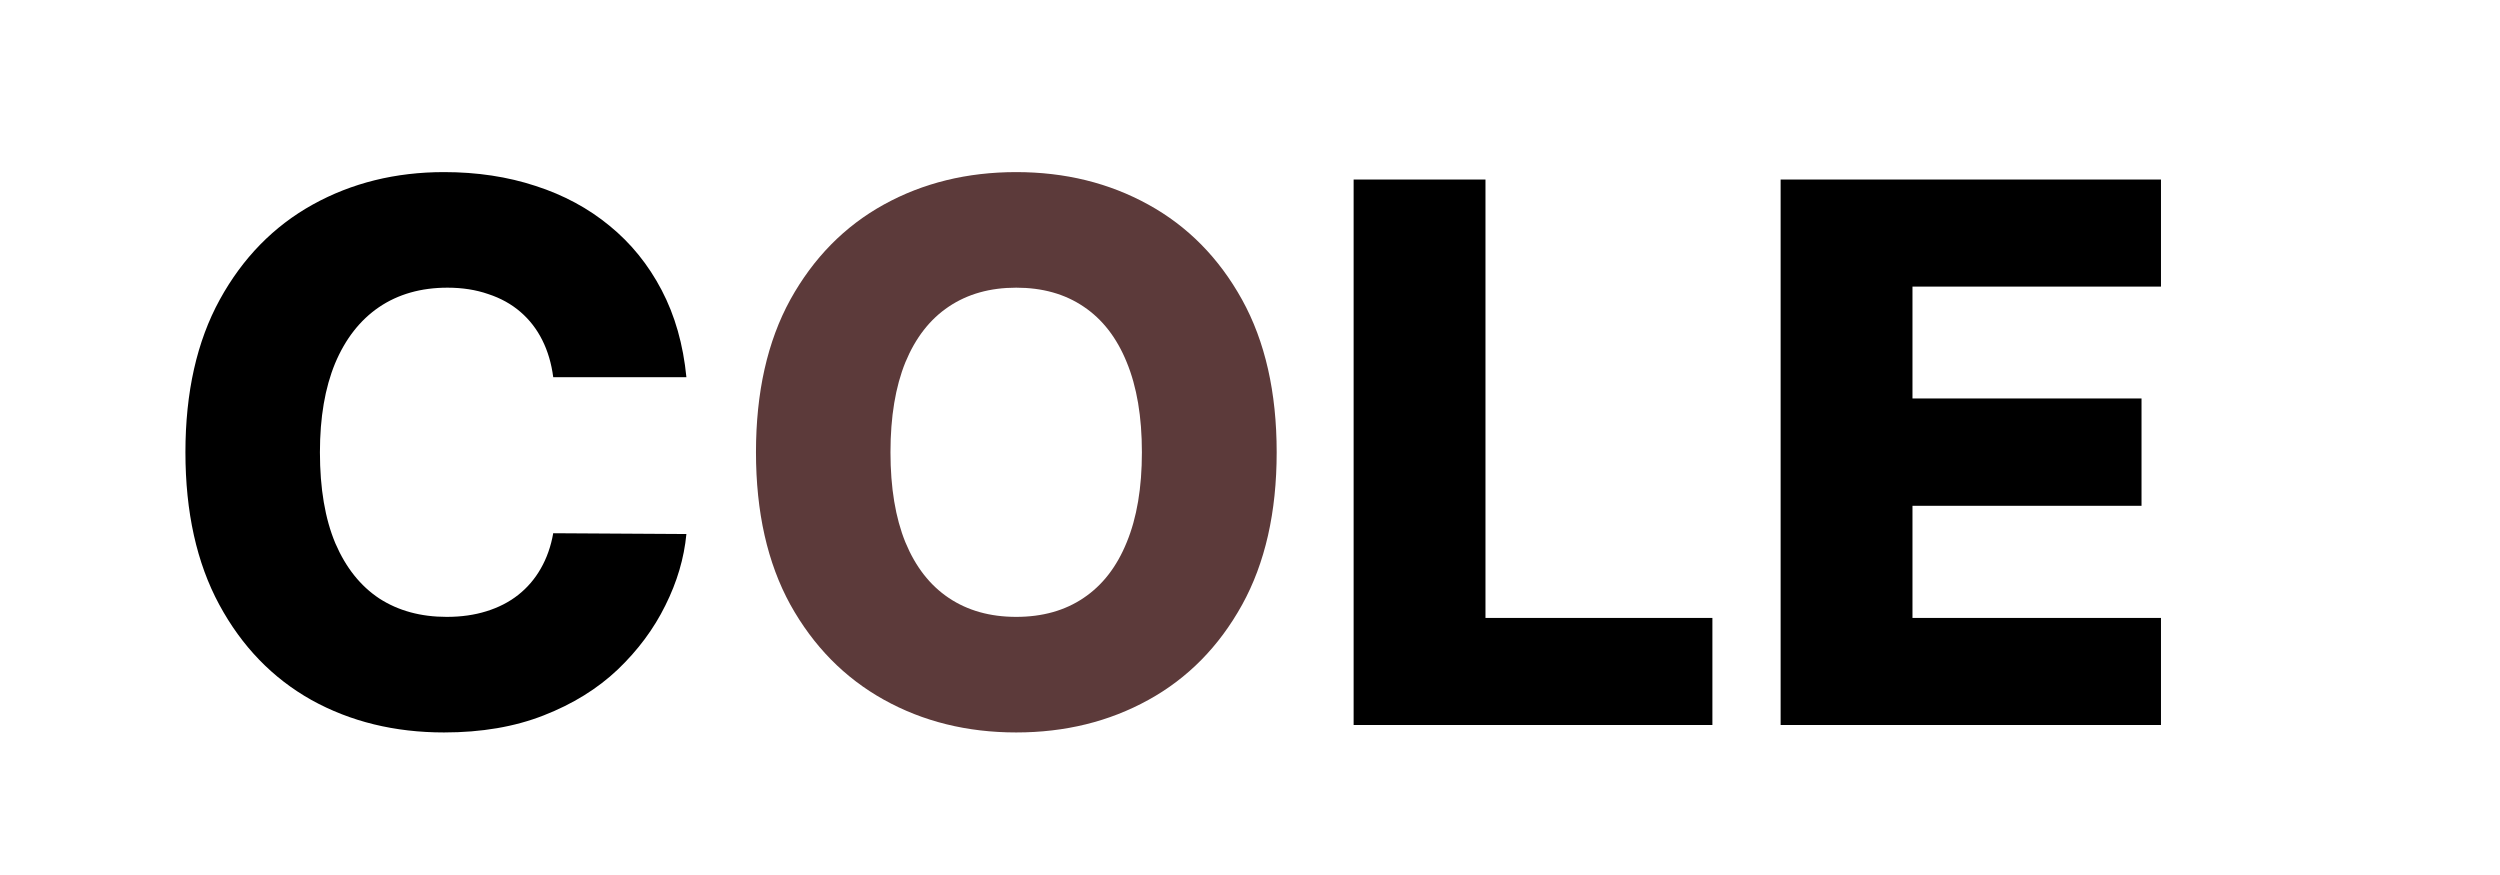<svg width="100" height="35" viewBox="0 0 100 35" fill="none" xmlns="http://www.w3.org/2000/svg">
<rect width="100" height="35" fill="white"/>
<path d="M27.456 15.087H22.129C22.058 14.54 21.913 14.046 21.692 13.606C21.472 13.165 21.181 12.789 20.819 12.477C20.457 12.164 20.027 11.926 19.53 11.763C19.04 11.592 18.496 11.507 17.9 11.507C16.842 11.507 15.929 11.766 15.162 12.285C14.402 12.803 13.816 13.553 13.404 14.533C12.999 15.513 12.797 16.699 12.797 18.091C12.797 19.54 13.003 20.754 13.415 21.734C13.834 22.707 14.42 23.442 15.173 23.94C15.932 24.43 16.831 24.675 17.868 24.675C18.45 24.675 18.979 24.6 19.455 24.451C19.938 24.302 20.361 24.085 20.723 23.801C21.092 23.51 21.394 23.158 21.629 22.746C21.87 22.327 22.037 21.855 22.129 21.329L27.456 21.361C27.364 22.327 27.083 23.279 26.614 24.217C26.153 25.154 25.517 26.01 24.707 26.784C23.898 27.551 22.91 28.162 21.746 28.616C20.588 29.071 19.26 29.298 17.761 29.298C15.787 29.298 14.018 28.865 12.456 27.999C10.901 27.125 9.672 25.854 8.77 24.185C7.868 22.516 7.417 20.484 7.417 18.091C7.417 15.69 7.875 13.655 8.791 11.986C9.707 10.318 10.947 9.05 12.509 8.183C14.072 7.317 15.822 6.884 17.761 6.884C19.082 6.884 20.304 7.068 21.426 7.438C22.548 7.8 23.535 8.332 24.388 9.036C25.24 9.732 25.933 10.587 26.465 11.603C26.998 12.619 27.328 13.78 27.456 15.087ZM54.145 29V7.182H59.419V24.717H68.496V29H54.145ZM71.225 29V7.182H86.439V11.464H76.499V15.939H85.661V20.232H76.499V24.717H86.439V29H71.225Z" fill="black"/>
<path d="M51.067 18.091C51.067 20.491 50.605 22.526 49.682 24.195C48.758 25.864 47.508 27.132 45.932 27.999C44.362 28.865 42.601 29.298 40.648 29.298C38.687 29.298 36.922 28.861 35.353 27.988C33.783 27.114 32.537 25.847 31.613 24.185C30.697 22.516 30.239 20.484 30.239 18.091C30.239 15.69 30.697 13.655 31.613 11.986C32.537 10.318 33.783 9.05 35.353 8.183C36.922 7.317 38.687 6.884 40.648 6.884C42.601 6.884 44.362 7.317 45.932 8.183C47.508 9.05 48.758 10.318 49.682 11.986C50.605 13.655 51.067 15.69 51.067 18.091ZM45.676 18.091C45.676 16.671 45.474 15.47 45.069 14.49C44.671 13.51 44.096 12.768 43.343 12.264C42.597 11.759 41.699 11.507 40.648 11.507C39.603 11.507 38.705 11.759 37.952 12.264C37.199 12.768 36.621 13.51 36.216 14.49C35.818 15.47 35.619 16.671 35.619 18.091C35.619 19.511 35.818 20.712 36.216 21.692C36.621 22.672 37.199 23.414 37.952 23.918C38.705 24.423 39.603 24.675 40.648 24.675C41.699 24.675 42.597 24.423 43.343 23.918C44.096 23.414 44.671 22.672 45.069 21.692C45.474 20.712 45.676 19.511 45.676 18.091Z" fill="#5C3A3A"/>
</svg>
